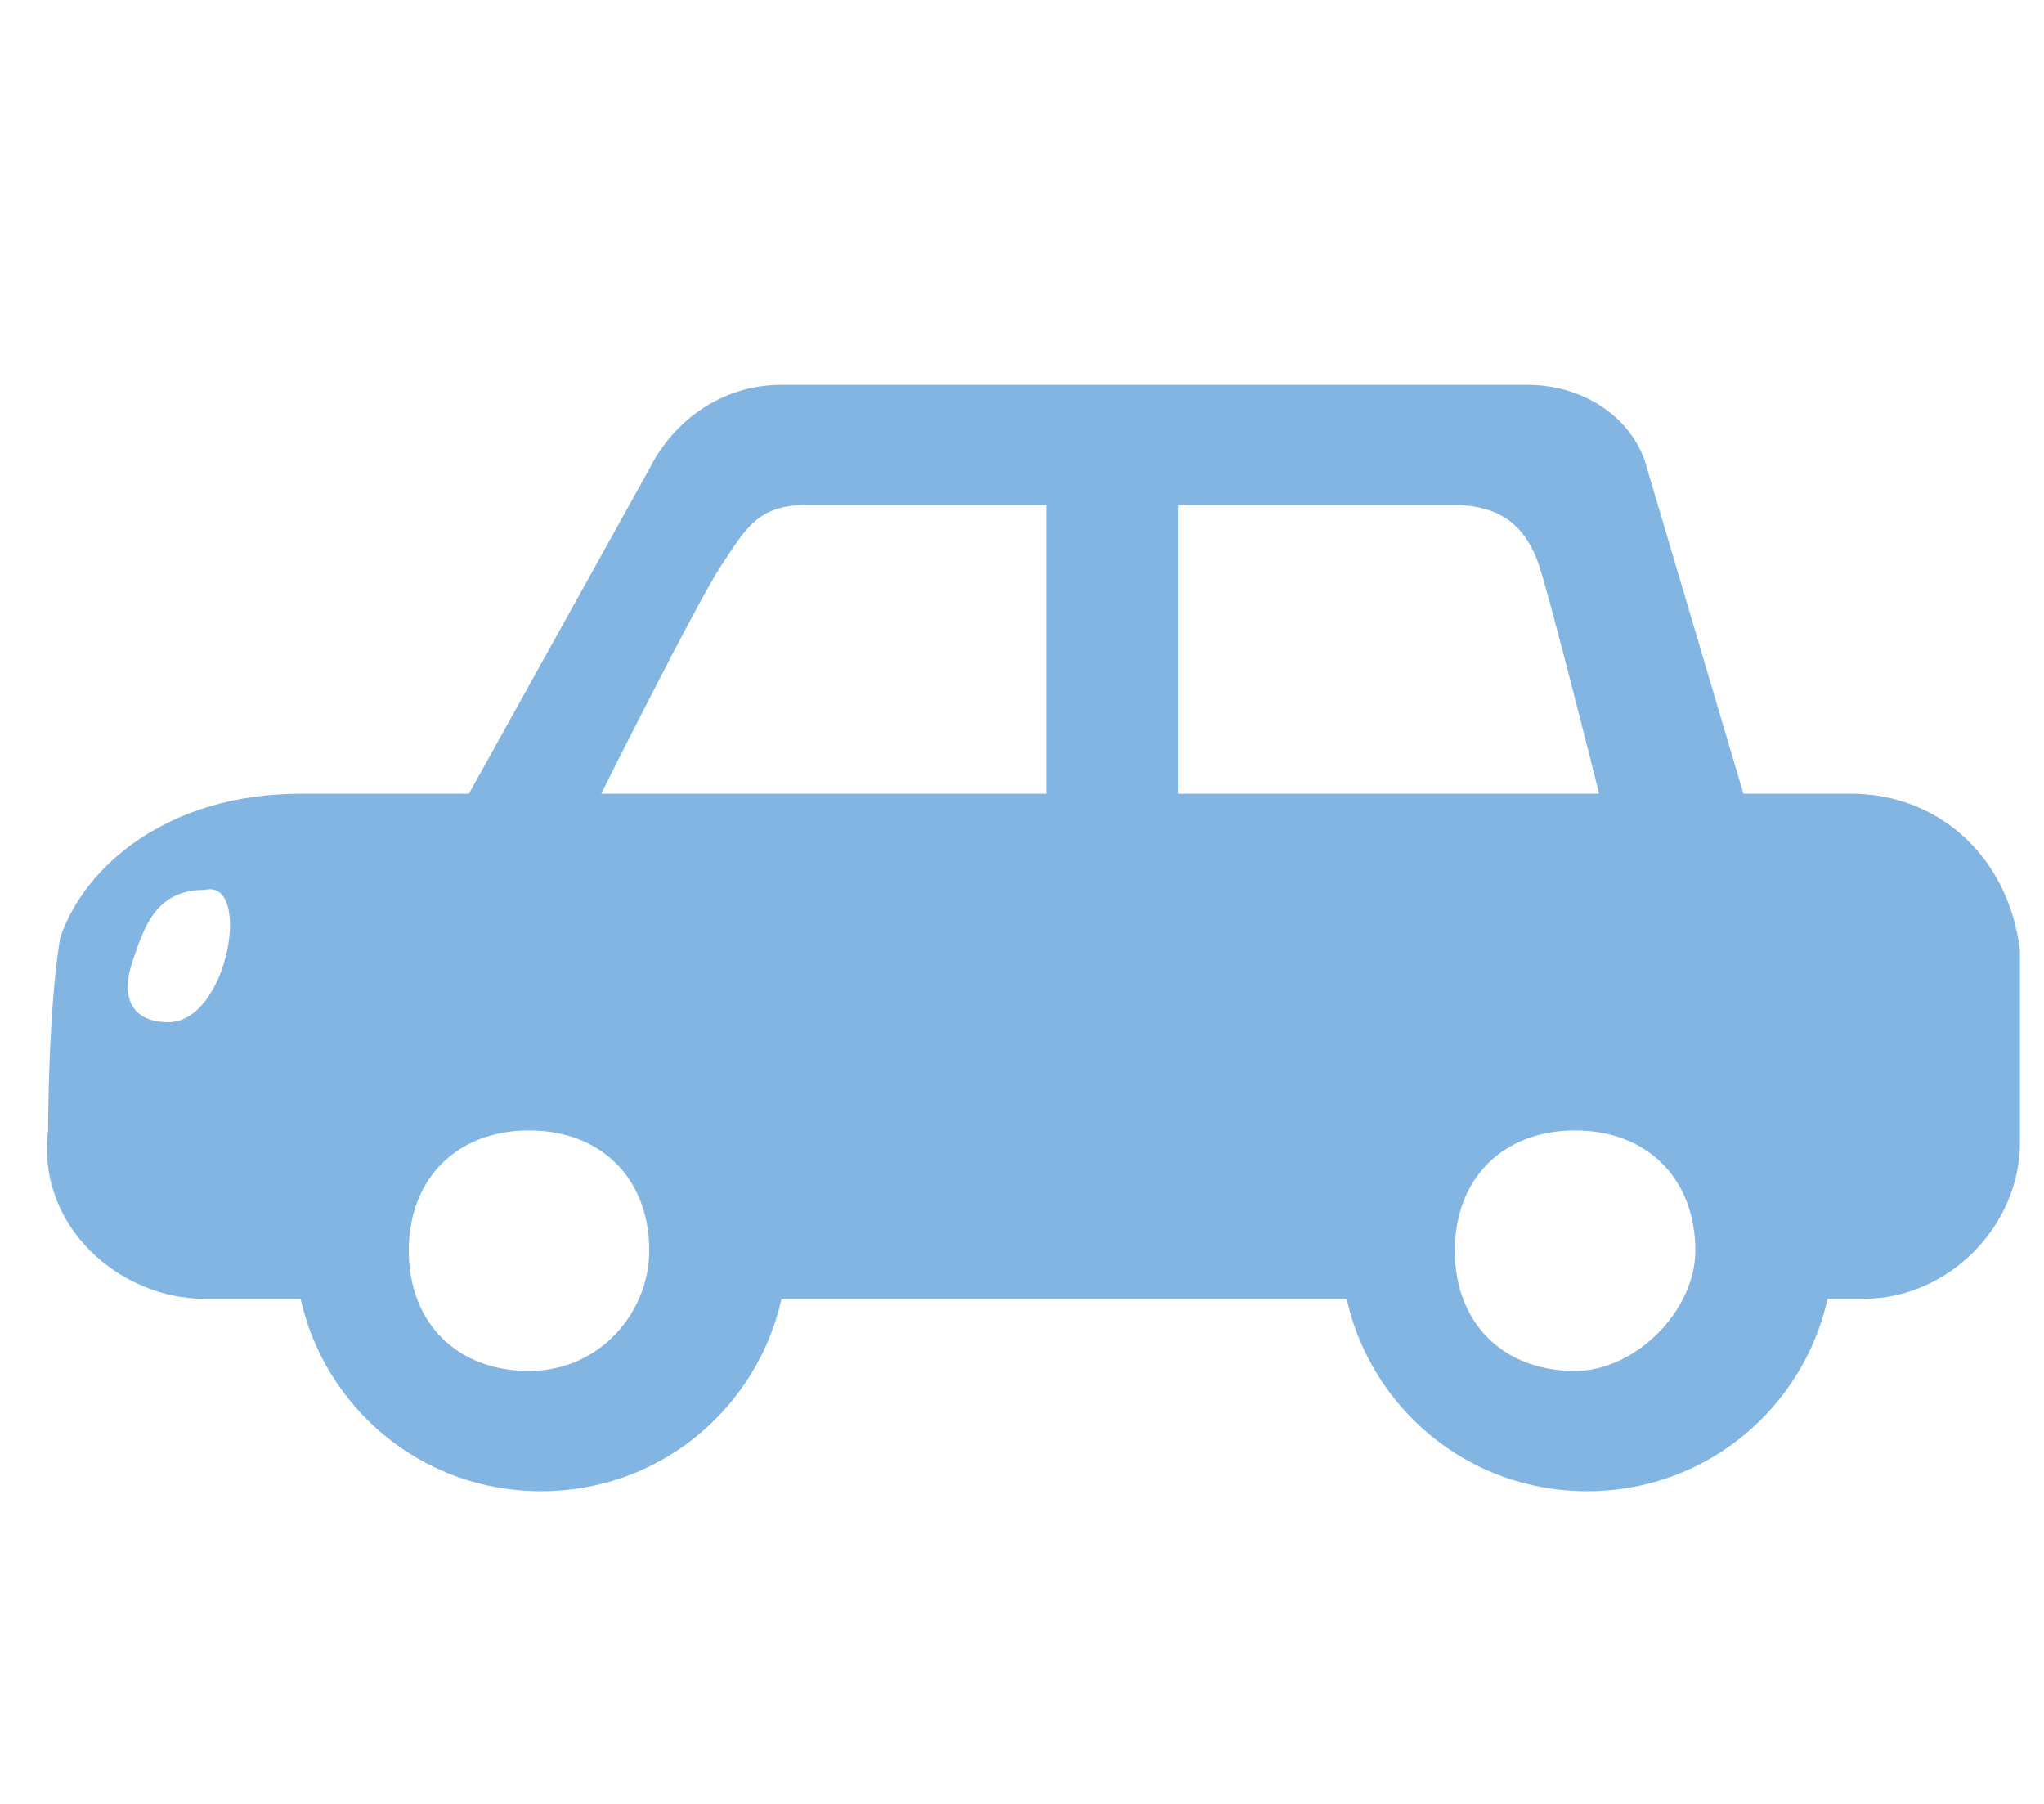 <?xml version="1.0" encoding="utf-8"?>
<!-- Generator: Adobe Illustrator 26.0.3, SVG Export Plug-In . SVG Version: 6.00 Build 0)  -->
<svg version="1.1" id="レイヤー_1" xmlns="http://www.w3.org/2000/svg" xmlns:xlink="http://www.w3.org/1999/xlink" x="0px"
	 y="0px" viewBox="0 0 17 15" style="enable-background:new 0 0 17 15;" xml:space="preserve">
<style type="text/css">
	.st0{fill:#83B5E2;}
</style>
<path class="st0" d="M15.4,6.6h-0.9l-0.8-2.7c-0.1-0.4-0.5-0.7-1-0.7H6.5c-0.5,0-0.9,0.3-1.1,0.7L3.9,6.6H2.5c-1.1,0-1.8,0.6-2,1.2
	C0.4,8.4,0.4,9.4,0.4,9.4c-0.1,0.8,0.6,1.4,1.3,1.4h0.8c0.2,0.9,1,1.6,2,1.6s1.8-0.7,2-1.6h4.7c0.2,0.9,1,1.6,2,1.6s1.8-0.7,2-1.6
	h0.3c0.7,0,1.3-0.6,1.3-1.3V7.9C16.7,7.1,16.1,6.6,15.4,6.6z M1.4,8.5C1.1,8.5,1,8.3,1.1,8c0.1-0.3,0.2-0.6,0.6-0.6
	C2.1,7.3,1.9,8.5,1.4,8.5z M4.4,11.4c-0.6,0-1-0.4-1-1c0-0.6,0.4-1,1-1c0.6,0,1,0.4,1,1C5.4,10.9,5,11.4,4.4,11.4z M8.8,6.6H5
	c0,0,0.8-1.6,1-1.9c0.2-0.3,0.3-0.5,0.7-0.5c0.4,0,2,0,2,0V6.6z M9.8,6.6V4.2c0,0,1.9,0,2.3,0s0.6,0.2,0.7,0.5
	c0.1,0.3,0.5,1.9,0.5,1.9H9.8z M13.1,11.4c-0.6,0-1-0.4-1-1c0-0.6,0.4-1,1-1c0.6,0,1,0.4,1,1C14.1,10.9,13.6,11.4,13.1,11.4z"/>
</svg>
